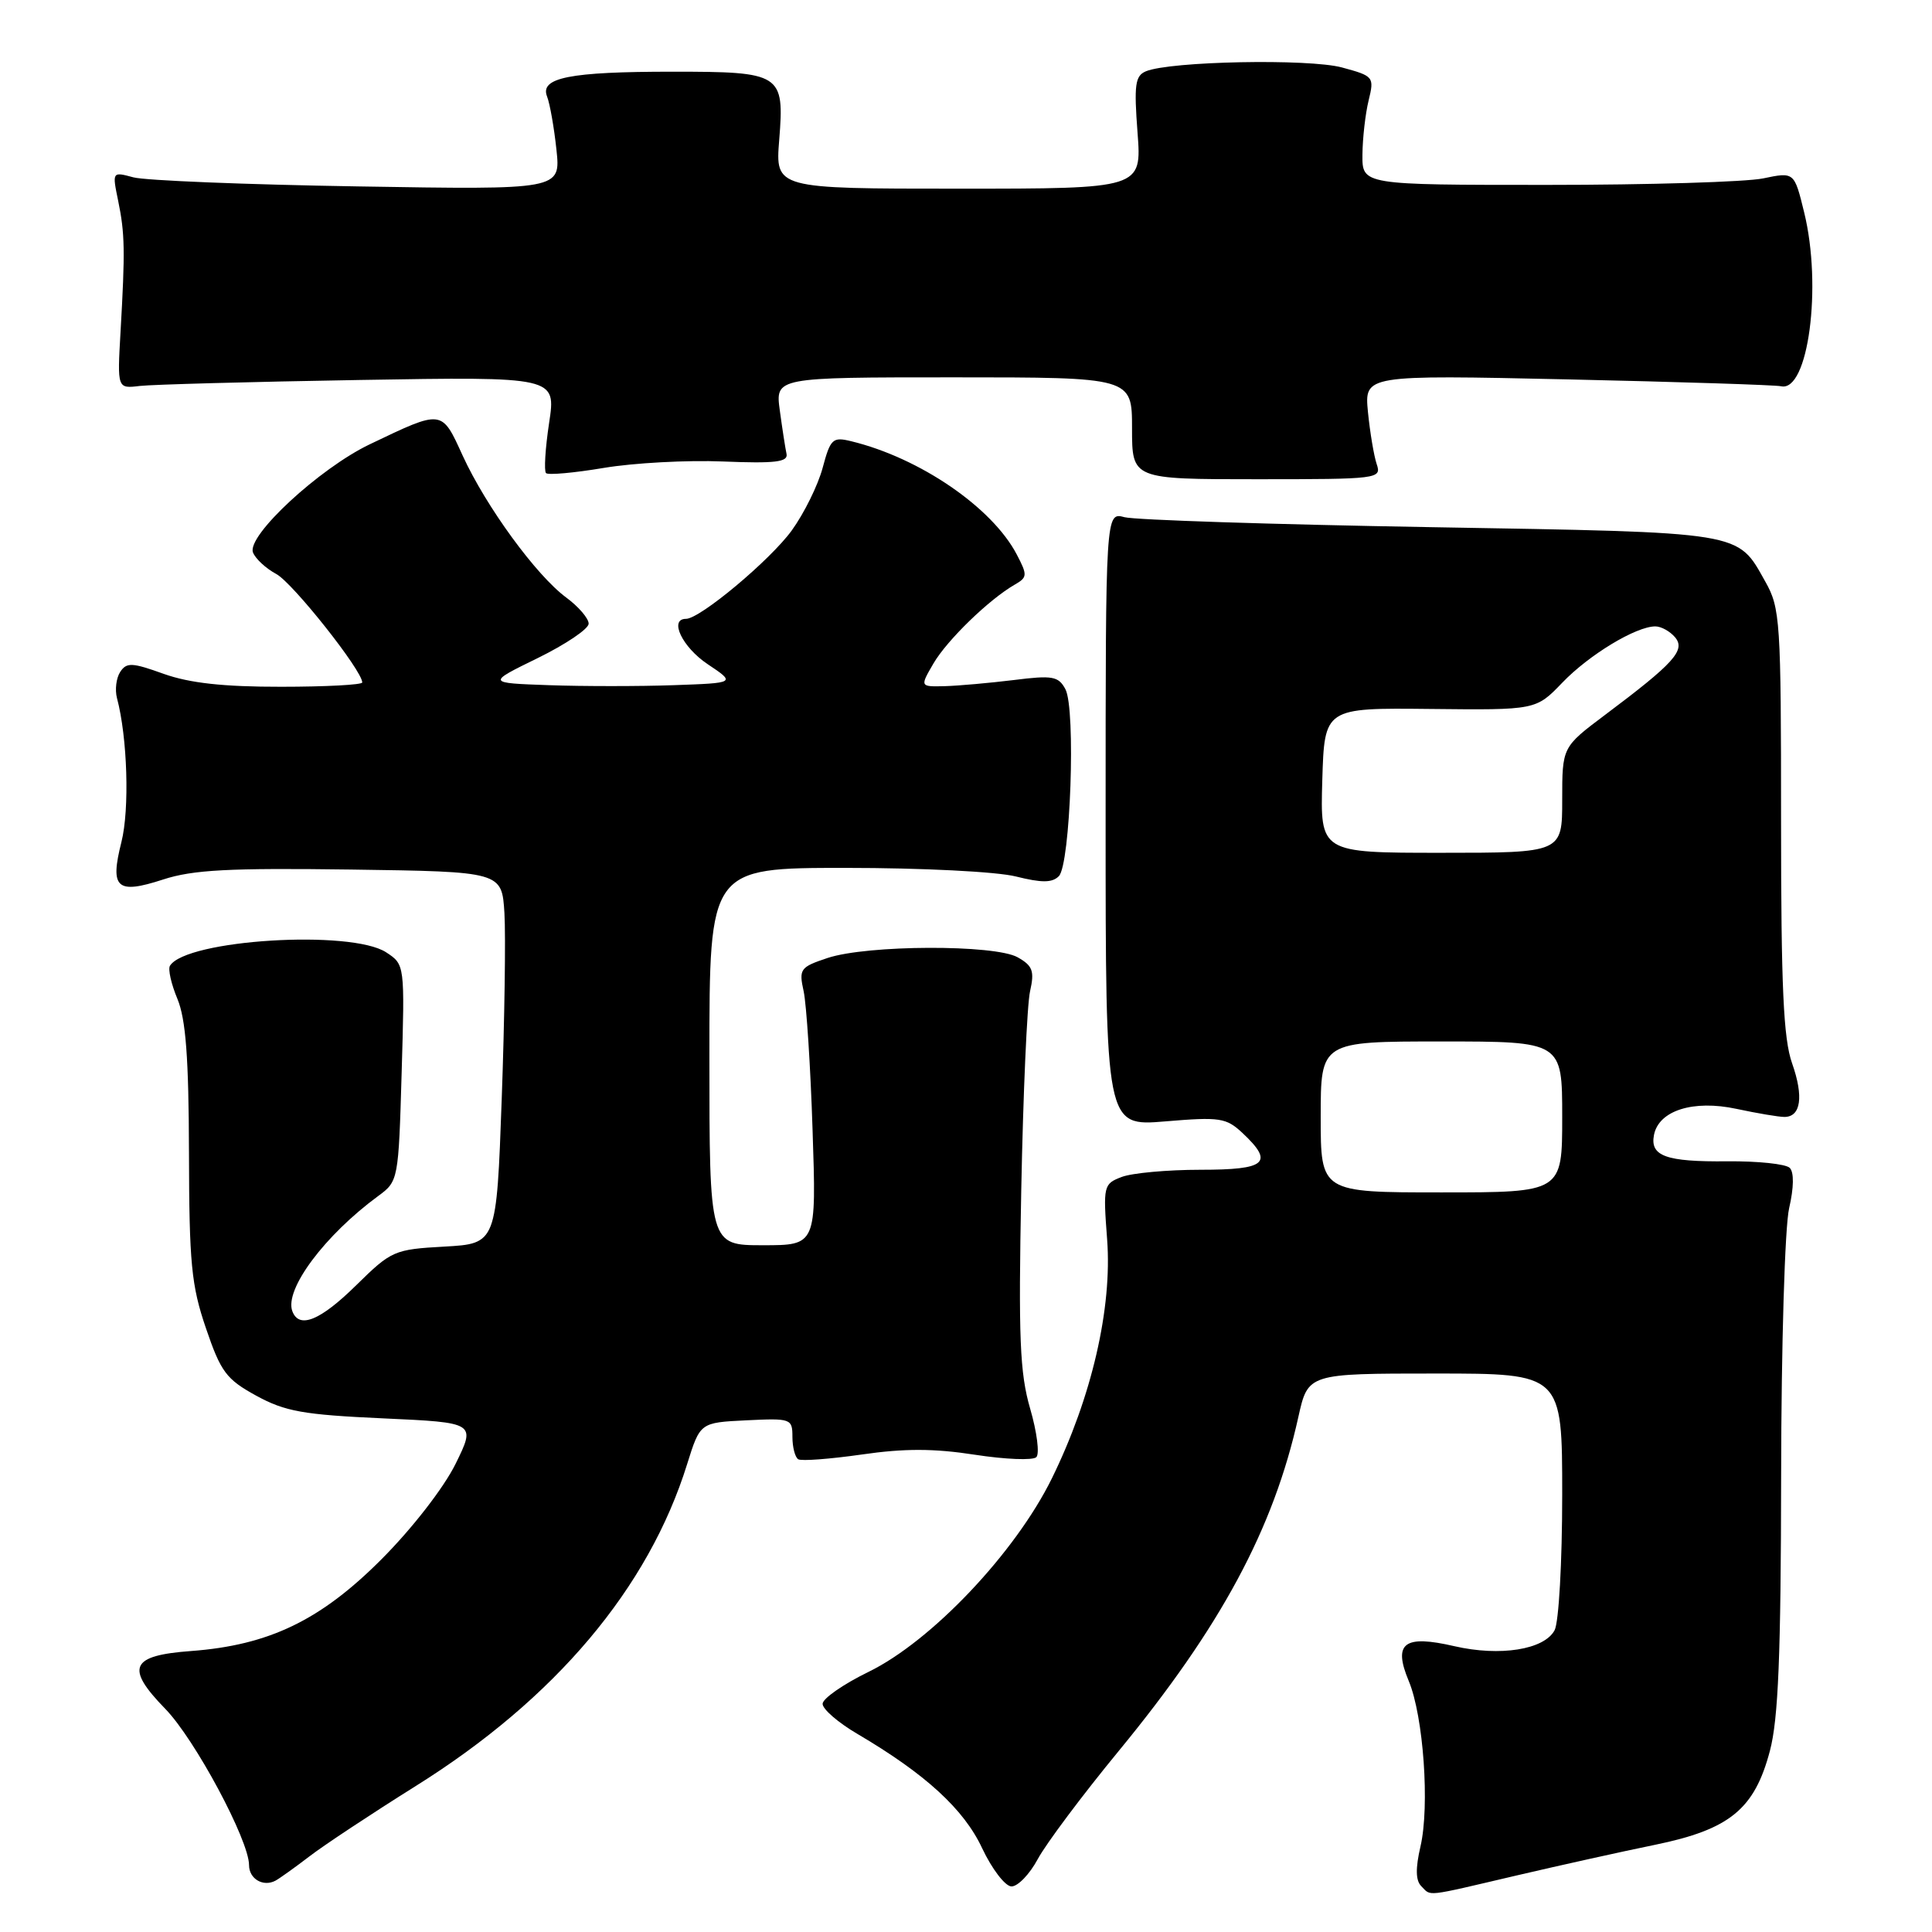 <?xml version="1.0" encoding="UTF-8" standalone="no"?>
<!DOCTYPE svg PUBLIC "-//W3C//DTD SVG 1.1//EN" "http://www.w3.org/Graphics/SVG/1.1/DTD/svg11.dtd" >
<svg xmlns="http://www.w3.org/2000/svg" xmlns:xlink="http://www.w3.org/1999/xlink" version="1.1" viewBox="0 0 256 256">
 <g >
 <path fill="currentColor"
d=" M 200.91 248.52 C 206.73 247.16 215.02 245.32 219.33 244.44 C 229.20 242.41 232.49 239.71 234.52 232.00 C 235.64 227.78 235.98 219.31 236.01 195.50 C 236.03 178.21 236.50 162.55 237.07 160.09 C 237.70 157.36 237.73 155.33 237.15 154.75 C 236.63 154.23 232.90 153.84 228.86 153.88 C 220.74 153.96 218.62 153.19 219.16 150.39 C 219.79 147.15 224.36 145.70 230.09 146.93 C 232.84 147.52 235.70 148.00 236.44 148.00 C 238.63 148.00 239.02 145.31 237.46 140.89 C 236.31 137.64 236.00 130.76 236.00 108.76 C 236.00 82.29 235.89 80.57 233.92 77.08 C 230.15 70.37 231.37 70.57 189.50 69.85 C 168.60 69.49 150.38 68.90 149.00 68.53 C 146.50 67.86 146.50 67.86 146.50 108.55 C 146.50 149.25 146.50 149.25 154.40 148.59 C 161.66 147.98 162.48 148.11 164.65 150.14 C 168.85 154.09 167.80 155.00 159.07 155.00 C 154.70 155.00 150.01 155.43 148.64 155.95 C 146.22 156.87 146.16 157.11 146.70 164.22 C 147.39 173.34 144.66 185.13 139.38 195.89 C 134.54 205.74 123.43 217.47 115.07 221.54 C 111.73 223.17 109.00 225.07 109.00 225.77 C 109.00 226.48 111.09 228.28 113.64 229.77 C 122.61 235.05 127.72 239.72 130.14 244.90 C 131.44 247.66 133.19 249.94 134.02 249.96 C 134.86 249.98 136.44 248.34 137.52 246.32 C 138.61 244.30 143.41 237.88 148.19 232.07 C 161.78 215.55 168.75 202.60 172.04 187.75 C 173.32 182.00 173.32 182.00 190.16 182.00 C 207.00 182.00 207.00 182.00 207.00 198.07 C 207.00 206.99 206.55 214.97 205.99 216.02 C 204.61 218.59 198.77 219.52 192.72 218.13 C 186.03 216.58 184.56 217.70 186.67 222.75 C 188.62 227.42 189.46 239.32 188.22 244.67 C 187.55 247.55 187.58 249.18 188.32 249.92 C 189.68 251.28 188.58 251.41 200.91 248.52 Z  M 41.00 245.98 C 42.92 244.50 49.26 240.31 55.07 236.67 C 73.57 225.10 85.93 210.45 91.05 194.00 C 92.77 188.50 92.77 188.50 98.88 188.20 C 104.81 187.91 105.00 187.98 105.00 190.39 C 105.00 191.76 105.35 193.10 105.77 193.36 C 106.19 193.62 109.98 193.33 114.19 192.73 C 119.84 191.91 123.78 191.92 129.18 192.76 C 133.21 193.38 136.87 193.53 137.32 193.08 C 137.77 192.63 137.40 189.74 136.50 186.65 C 135.13 181.93 134.94 177.28 135.32 157.76 C 135.57 144.97 136.09 133.08 136.49 131.34 C 137.09 128.67 136.84 127.97 134.85 126.85 C 131.82 125.13 114.90 125.19 109.65 126.94 C 106.02 128.15 105.84 128.40 106.49 131.36 C 106.86 133.09 107.40 141.36 107.67 149.75 C 108.18 165.00 108.18 165.00 101.09 165.00 C 94.00 165.00 94.00 165.00 94.00 140.00 C 94.00 115.00 94.00 115.00 112.06 115.00 C 122.21 115.00 132.09 115.50 134.62 116.14 C 138.03 116.99 139.41 116.99 140.30 116.10 C 141.84 114.56 142.57 93.93 141.17 91.32 C 140.25 89.60 139.47 89.46 134.32 90.11 C 131.12 90.50 127.01 90.87 125.19 90.92 C 121.89 91.00 121.89 91.00 123.69 87.91 C 125.50 84.81 131.07 79.41 134.47 77.46 C 136.14 76.50 136.16 76.21 134.72 73.46 C 131.46 67.24 121.89 60.68 112.81 58.47 C 110.33 57.86 110.04 58.13 109.00 62.01 C 108.38 64.31 106.54 68.04 104.91 70.29 C 102.06 74.22 92.76 82.00 90.90 82.00 C 88.61 82.00 90.40 85.75 93.76 88.00 C 97.50 90.50 97.50 90.50 89.25 90.79 C 84.71 90.95 77.29 90.95 72.75 90.79 C 64.50 90.50 64.50 90.50 71.25 87.20 C 74.96 85.38 78.00 83.33 78.00 82.64 C 78.00 81.94 76.66 80.38 75.02 79.17 C 71.05 76.24 64.40 67.12 61.31 60.38 C 58.50 54.22 58.68 54.24 49.00 58.87 C 42.33 62.06 32.68 70.99 33.52 73.20 C 33.84 74.03 35.23 75.32 36.61 76.06 C 38.78 77.22 48.00 88.85 48.00 90.43 C 48.00 90.74 43.16 91.00 37.25 91.00 C 29.59 91.01 25.12 90.51 21.69 89.29 C 17.50 87.78 16.77 87.75 15.93 89.03 C 15.40 89.84 15.21 91.40 15.50 92.50 C 16.89 97.72 17.18 107.23 16.09 111.57 C 14.54 117.71 15.46 118.54 21.61 116.54 C 25.56 115.25 30.36 115.00 46.50 115.22 C 66.50 115.50 66.50 115.50 66.84 121.00 C 67.02 124.03 66.86 135.11 66.48 145.64 C 65.79 164.79 65.79 164.79 58.90 165.18 C 52.23 165.55 51.86 165.72 47.22 170.28 C 42.45 174.98 39.64 176.13 38.74 173.75 C 37.65 170.88 43.02 163.68 50.15 158.45 C 52.77 156.53 52.81 156.31 53.22 142.16 C 53.64 127.81 53.64 127.81 51.17 126.19 C 46.52 123.15 24.66 124.50 22.52 127.97 C 22.24 128.42 22.69 130.40 23.51 132.36 C 24.62 135.04 25.01 140.16 25.04 152.72 C 25.07 167.36 25.35 170.33 27.29 176.00 C 29.26 181.79 29.98 182.76 33.96 184.94 C 37.78 187.03 40.20 187.46 50.74 187.94 C 63.06 188.50 63.06 188.50 60.35 194.00 C 58.79 197.15 54.61 202.54 50.57 206.59 C 42.49 214.70 35.65 218.00 25.31 218.77 C 17.29 219.36 16.57 220.96 21.90 226.43 C 25.82 230.45 33.00 243.85 33.00 247.14 C 33.00 248.96 34.87 250.06 36.50 249.20 C 37.05 248.90 39.08 247.45 41.00 245.98 Z  M 182.42 61.50 C 182.05 60.40 181.53 57.29 181.26 54.59 C 180.79 49.68 180.79 49.68 207.69 50.27 C 222.49 50.60 235.23 51.01 236.00 51.18 C 239.60 52.00 241.47 37.95 239.06 28.14 C 237.75 22.78 237.75 22.78 233.62 23.64 C 231.36 24.11 218.47 24.50 205.00 24.50 C 180.50 24.50 180.50 24.50 180.53 20.50 C 180.55 18.30 180.92 15.06 181.35 13.31 C 182.11 10.19 182.03 10.08 177.82 8.94 C 173.41 7.75 155.04 8.11 151.83 9.45 C 150.41 10.05 150.25 11.25 150.73 17.58 C 151.29 25.00 151.29 25.00 127.01 25.00 C 102.73 25.00 102.73 25.00 103.25 18.53 C 103.95 9.75 103.56 9.50 89.10 9.50 C 75.48 9.50 71.50 10.29 72.49 12.79 C 72.86 13.73 73.42 16.90 73.73 19.82 C 74.30 25.15 74.30 25.15 47.40 24.70 C 32.60 24.46 19.23 23.92 17.68 23.50 C 14.86 22.74 14.86 22.74 15.66 26.62 C 16.55 30.95 16.59 33.18 15.97 44.00 C 15.54 51.50 15.54 51.50 18.52 51.14 C 20.16 50.95 33.24 50.59 47.60 50.35 C 73.69 49.91 73.69 49.91 72.76 56.04 C 72.25 59.41 72.07 62.40 72.35 62.69 C 72.64 62.97 76.08 62.66 80.01 62.00 C 83.94 61.34 91.05 60.95 95.83 61.15 C 102.71 61.43 104.44 61.22 104.22 60.15 C 104.06 59.41 103.66 56.82 103.33 54.40 C 102.73 50.00 102.73 50.00 126.36 50.00 C 150.00 50.00 150.00 50.00 150.00 56.75 C 150.00 63.50 150.00 63.50 166.55 63.50 C 182.66 63.50 183.08 63.45 182.42 61.50 Z  M 175.00 148.00 C 175.00 138.00 175.00 138.00 191.00 138.00 C 207.00 138.00 207.00 138.00 207.00 148.00 C 207.00 158.00 207.00 158.00 191.00 158.00 C 175.00 158.00 175.00 158.00 175.00 148.00 Z  M 175.21 103.39 C 175.50 93.79 175.50 93.79 189.51 93.94 C 203.52 94.09 203.52 94.09 207.01 90.46 C 210.56 86.76 216.78 83.00 219.34 83.00 C 220.12 83.00 221.30 83.66 221.97 84.46 C 223.37 86.16 221.80 87.89 212.66 94.74 C 207.00 98.99 207.00 98.99 207.00 105.99 C 207.00 113.00 207.00 113.00 190.96 113.00 C 174.93 113.00 174.93 113.00 175.21 103.39 Z "/>
</g>
</svg>